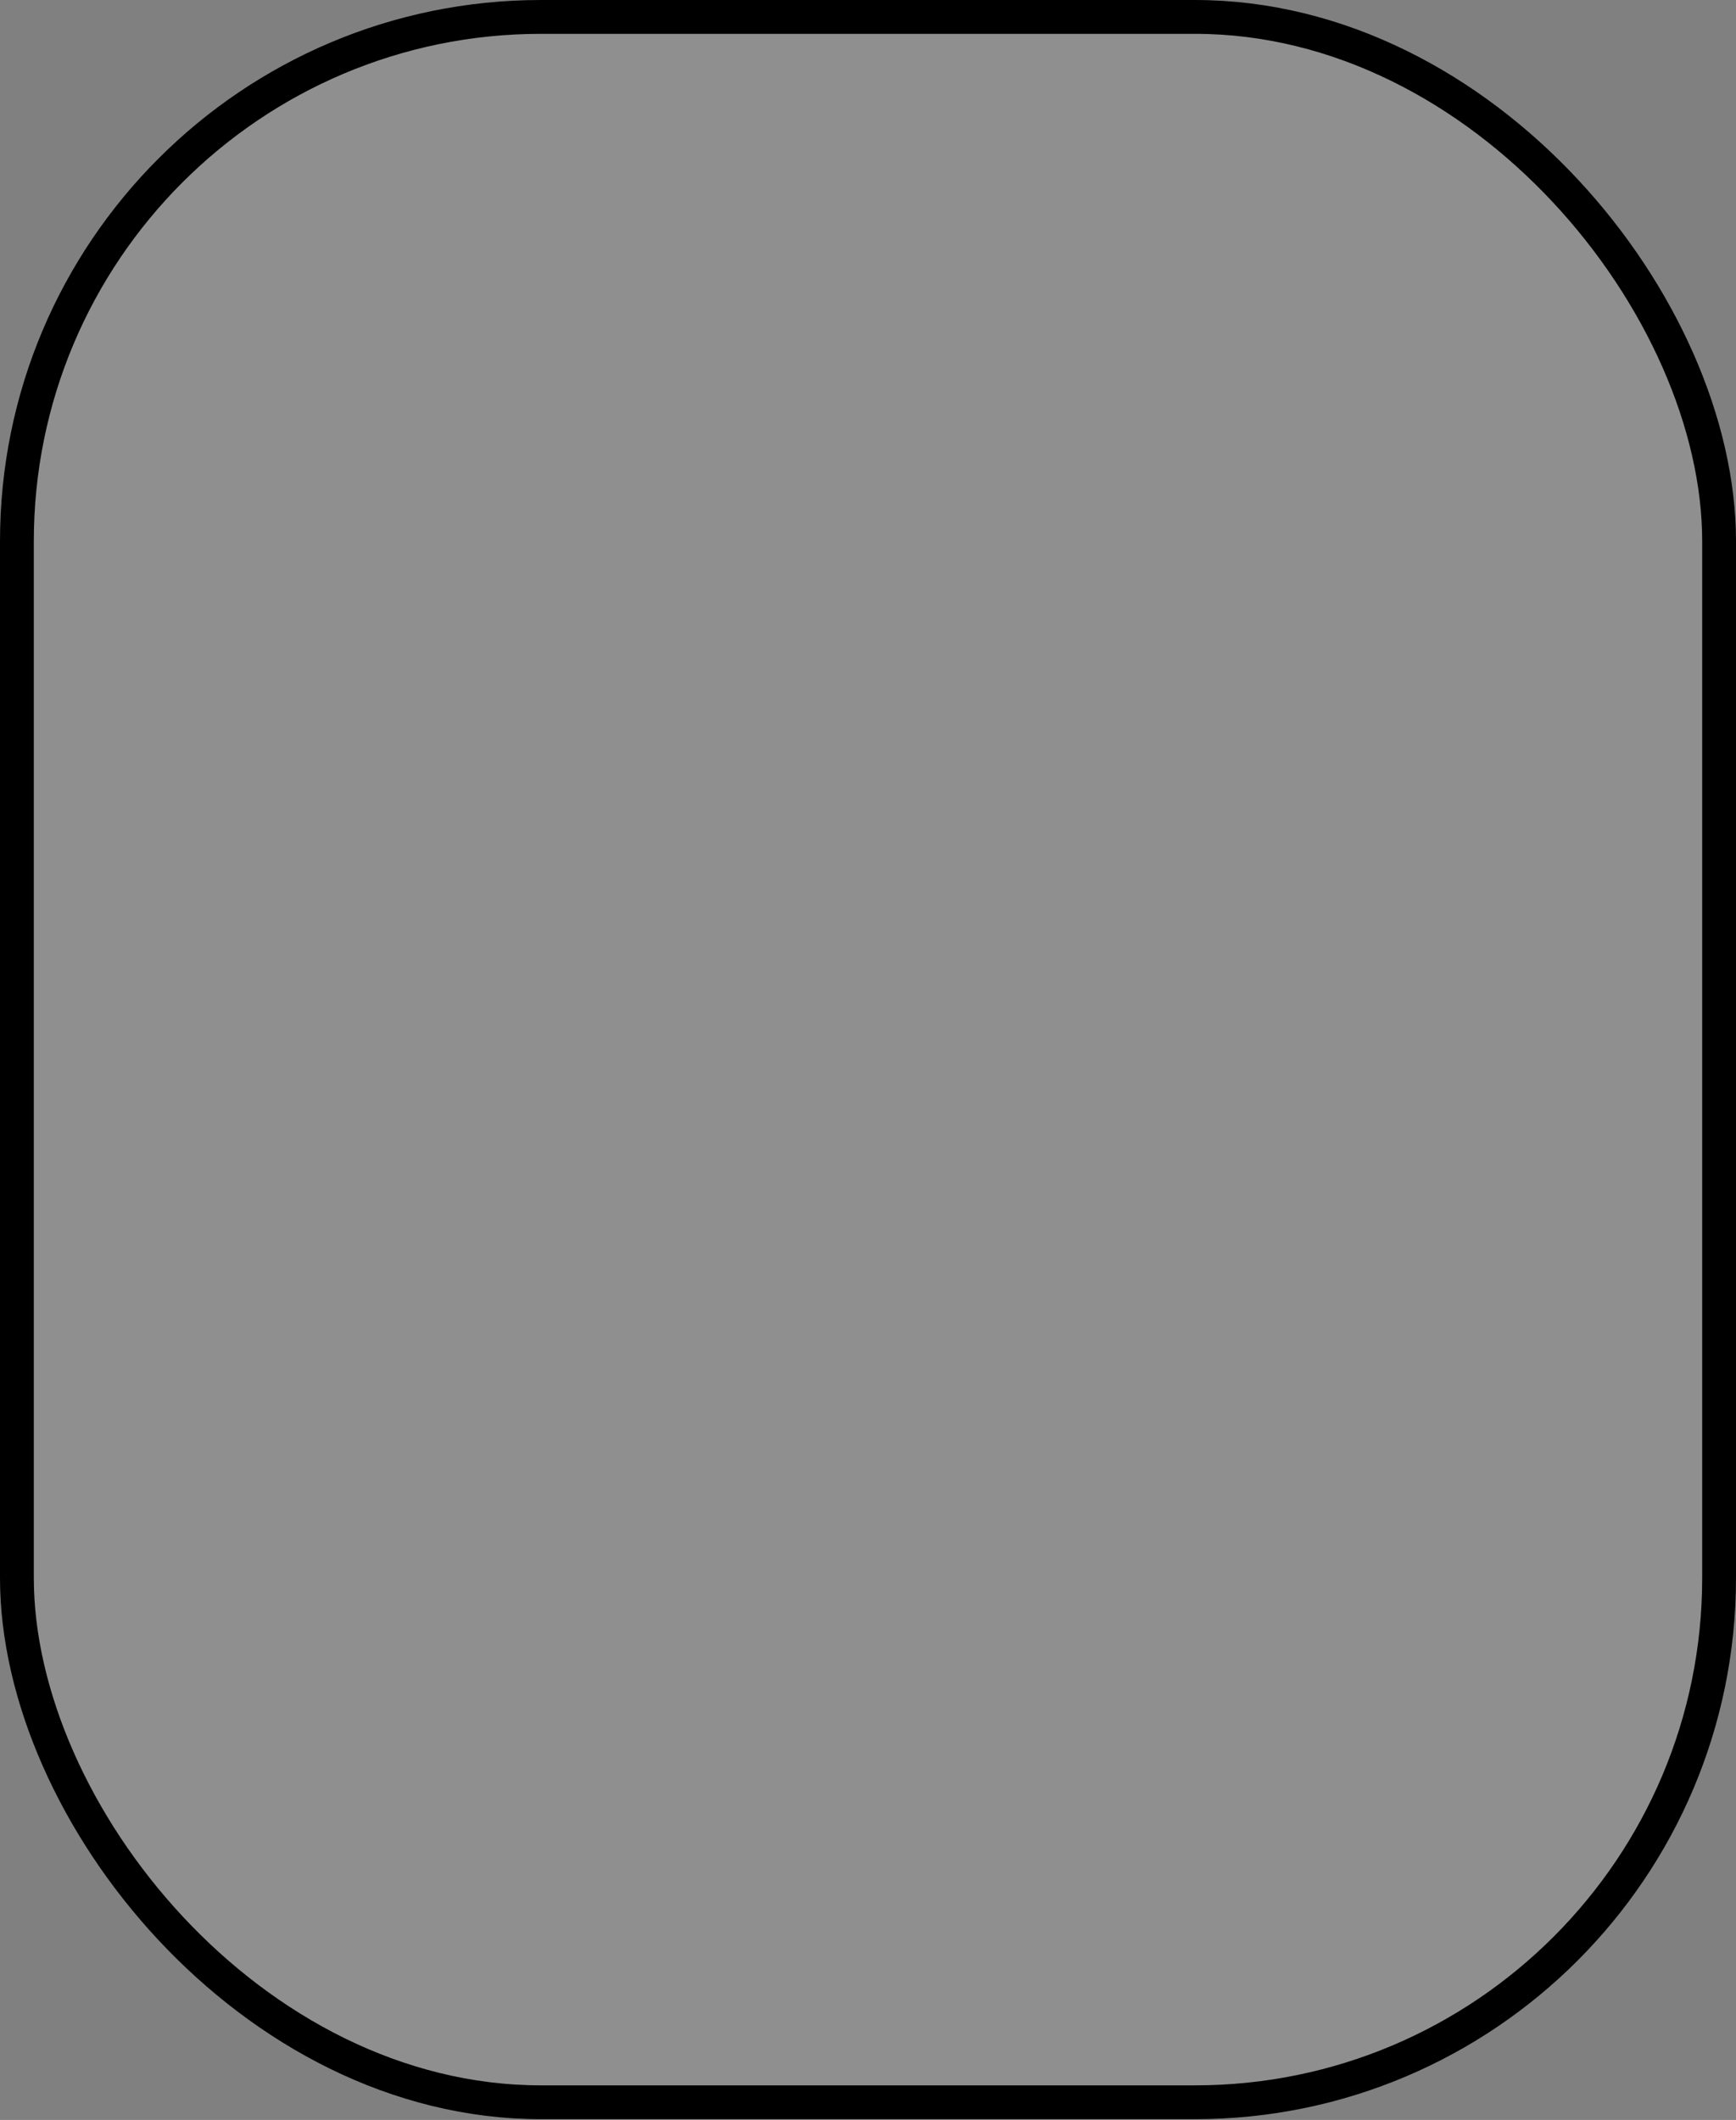 <svg width="154" height="188" viewBox="0 0 154 188" fill="none" xmlns="http://www.w3.org/2000/svg">
<rect x="0" y="0" width="154" height="188" fill="#808080" stroke="none"/>
<rect x="1.5" y="1.5" width="151" height="184.931" rx="46.5" fill="white" fill-opacity="0.12" stroke="black" stroke-width="3"/>
</svg>
